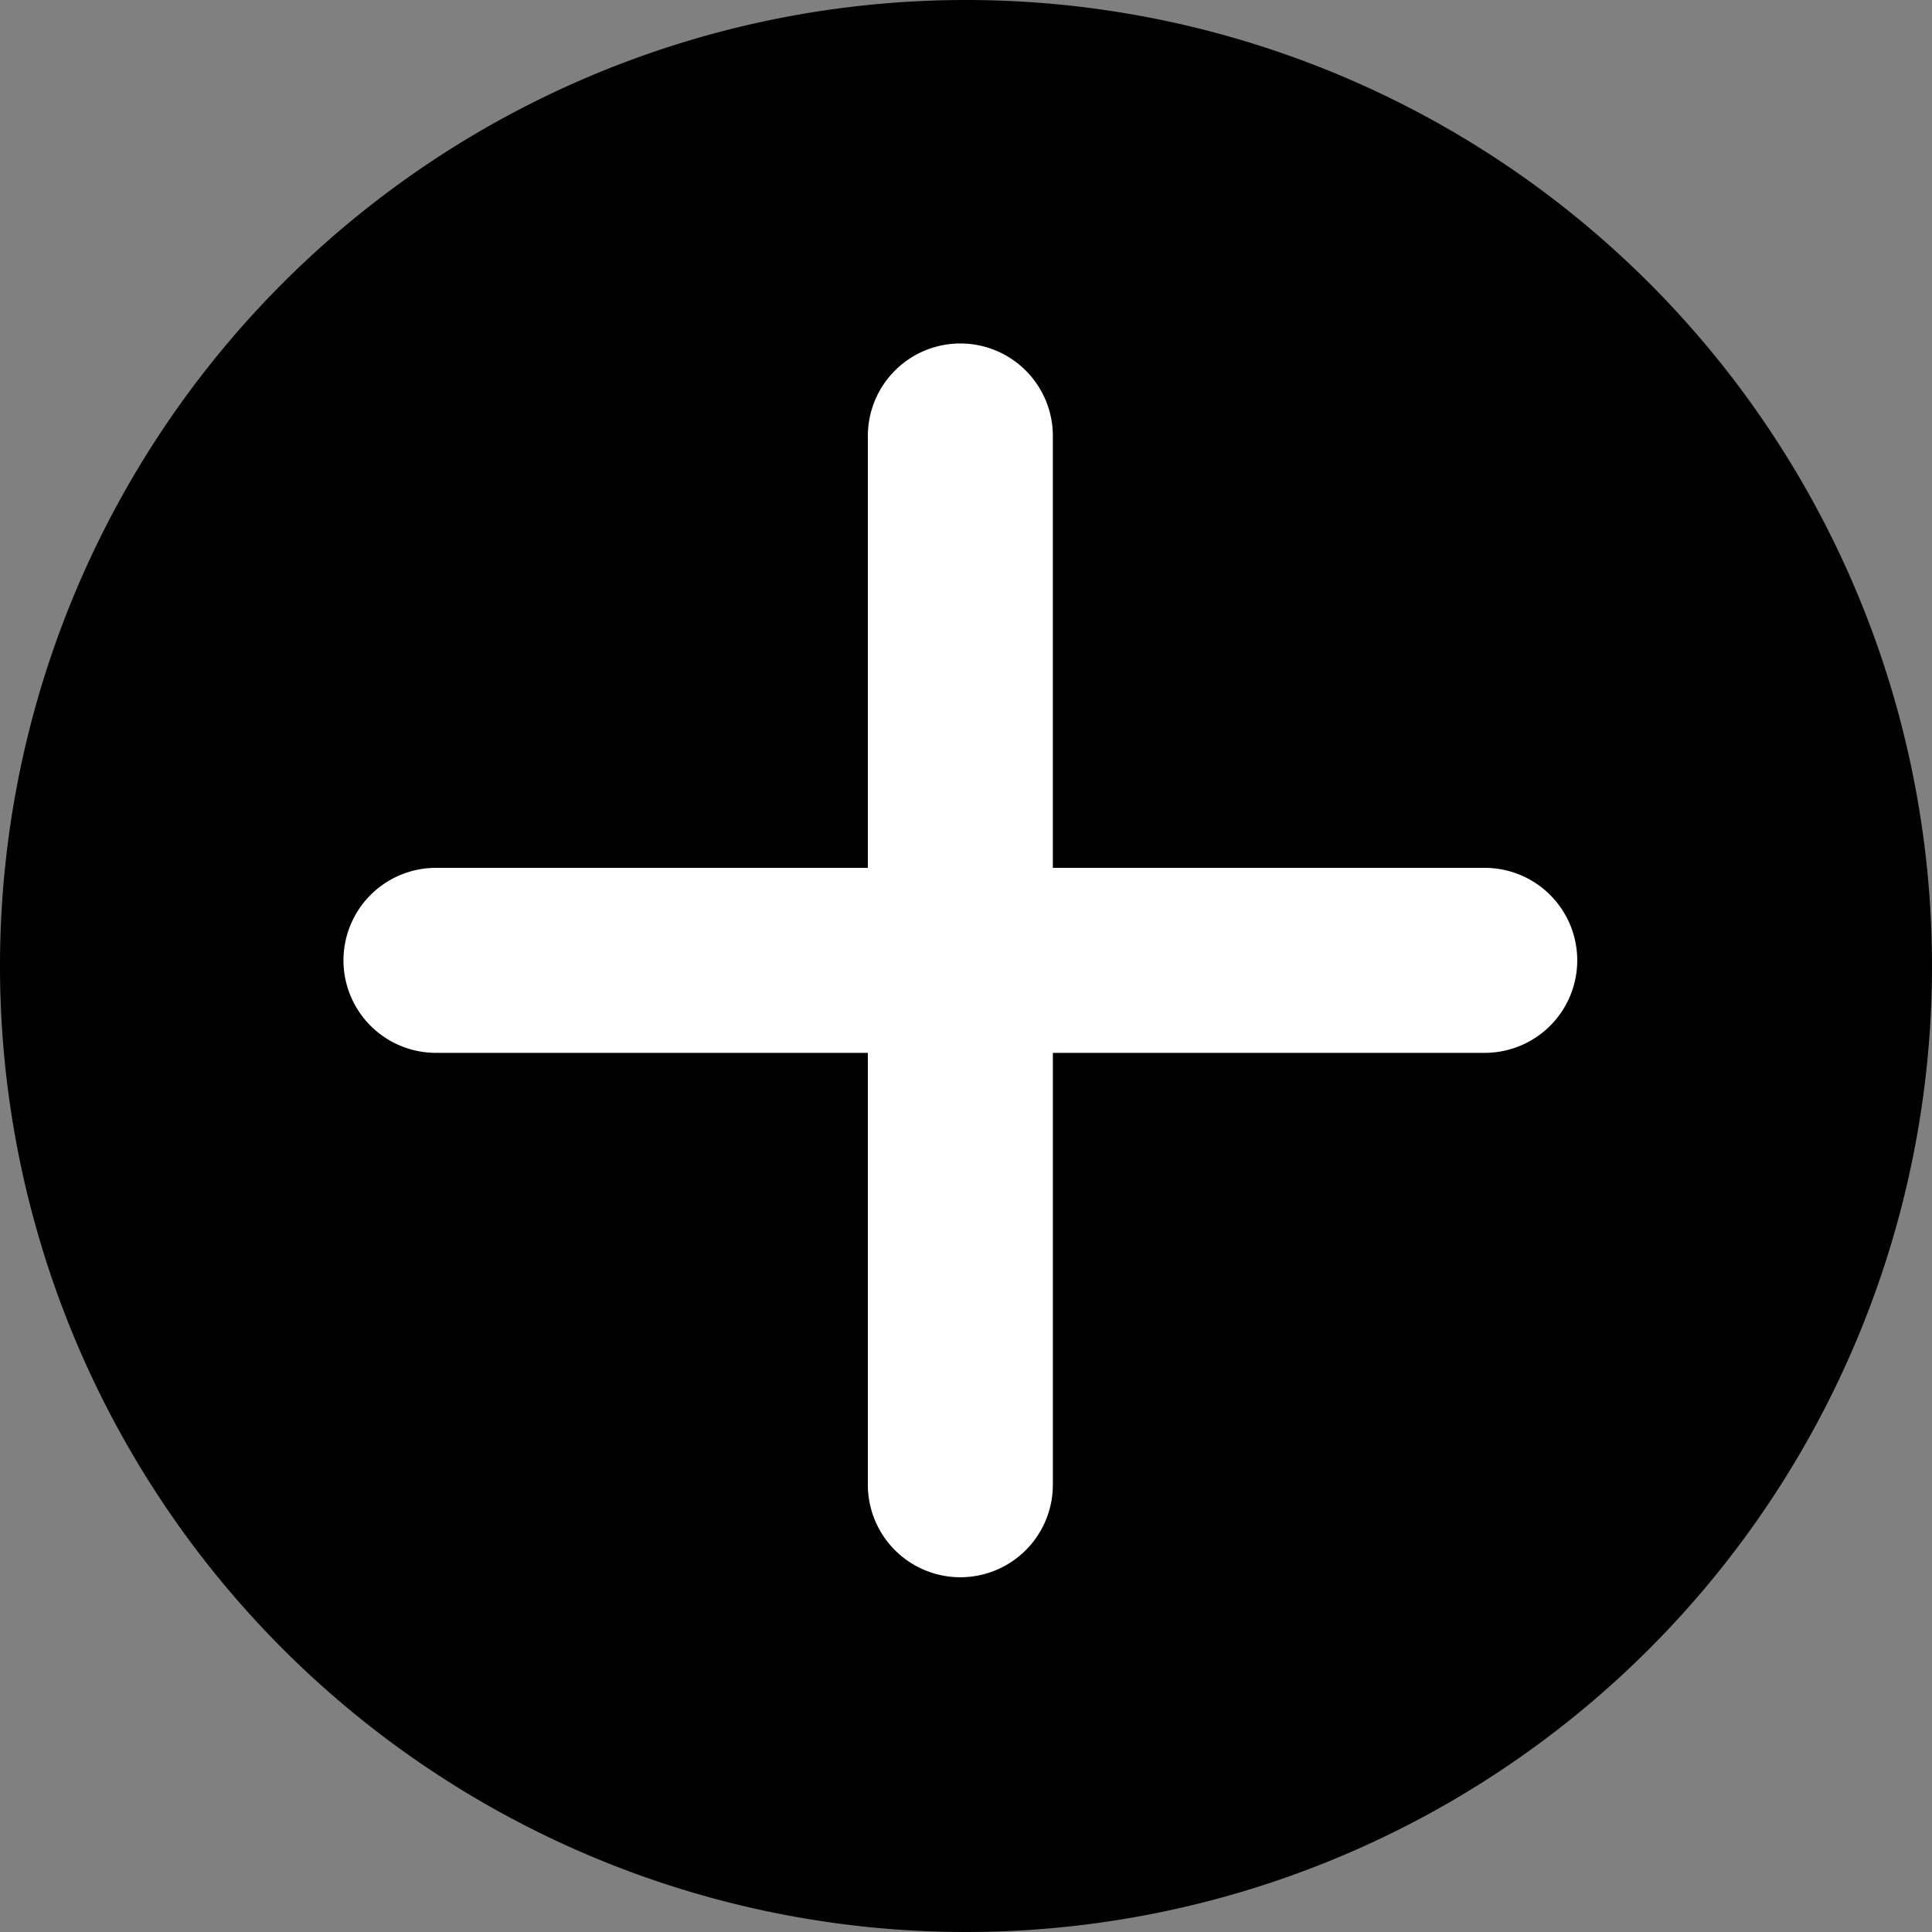 <svg xmlns="http://www.w3.org/2000/svg" width="45" height="45" viewBox="0 0 45 45"><rect x="0" y="0" width="45" height="45" fill="#808080" stroke="none"/><defs><style>.a{fill:#fff;}</style></defs><g transform="translate(-315 -550)"><path d="M22.5,0A22.5,22.5,0,1,1,0,22.5,22.5,22.5,0,0,1,22.5,0Z" transform="translate(315 550)"/><path class="a" d="M-2993.175,929.718h-10.06V919.659a2.155,2.155,0,0,0-2.155-2.155,2.155,2.155,0,0,0-2.154,2.155v10.059h-10.06a2.155,2.155,0,0,0-2.154,2.155,2.155,2.155,0,0,0,2.154,2.154h10.06v10.06a2.154,2.154,0,0,0,2.154,2.154,2.154,2.154,0,0,0,2.155-2.154v-10.06h10.06a2.155,2.155,0,0,0,2.154-2.154A2.155,2.155,0,0,0-2993.175,929.718Z" transform="translate(3342.758 -359.504)"/></g></svg>
